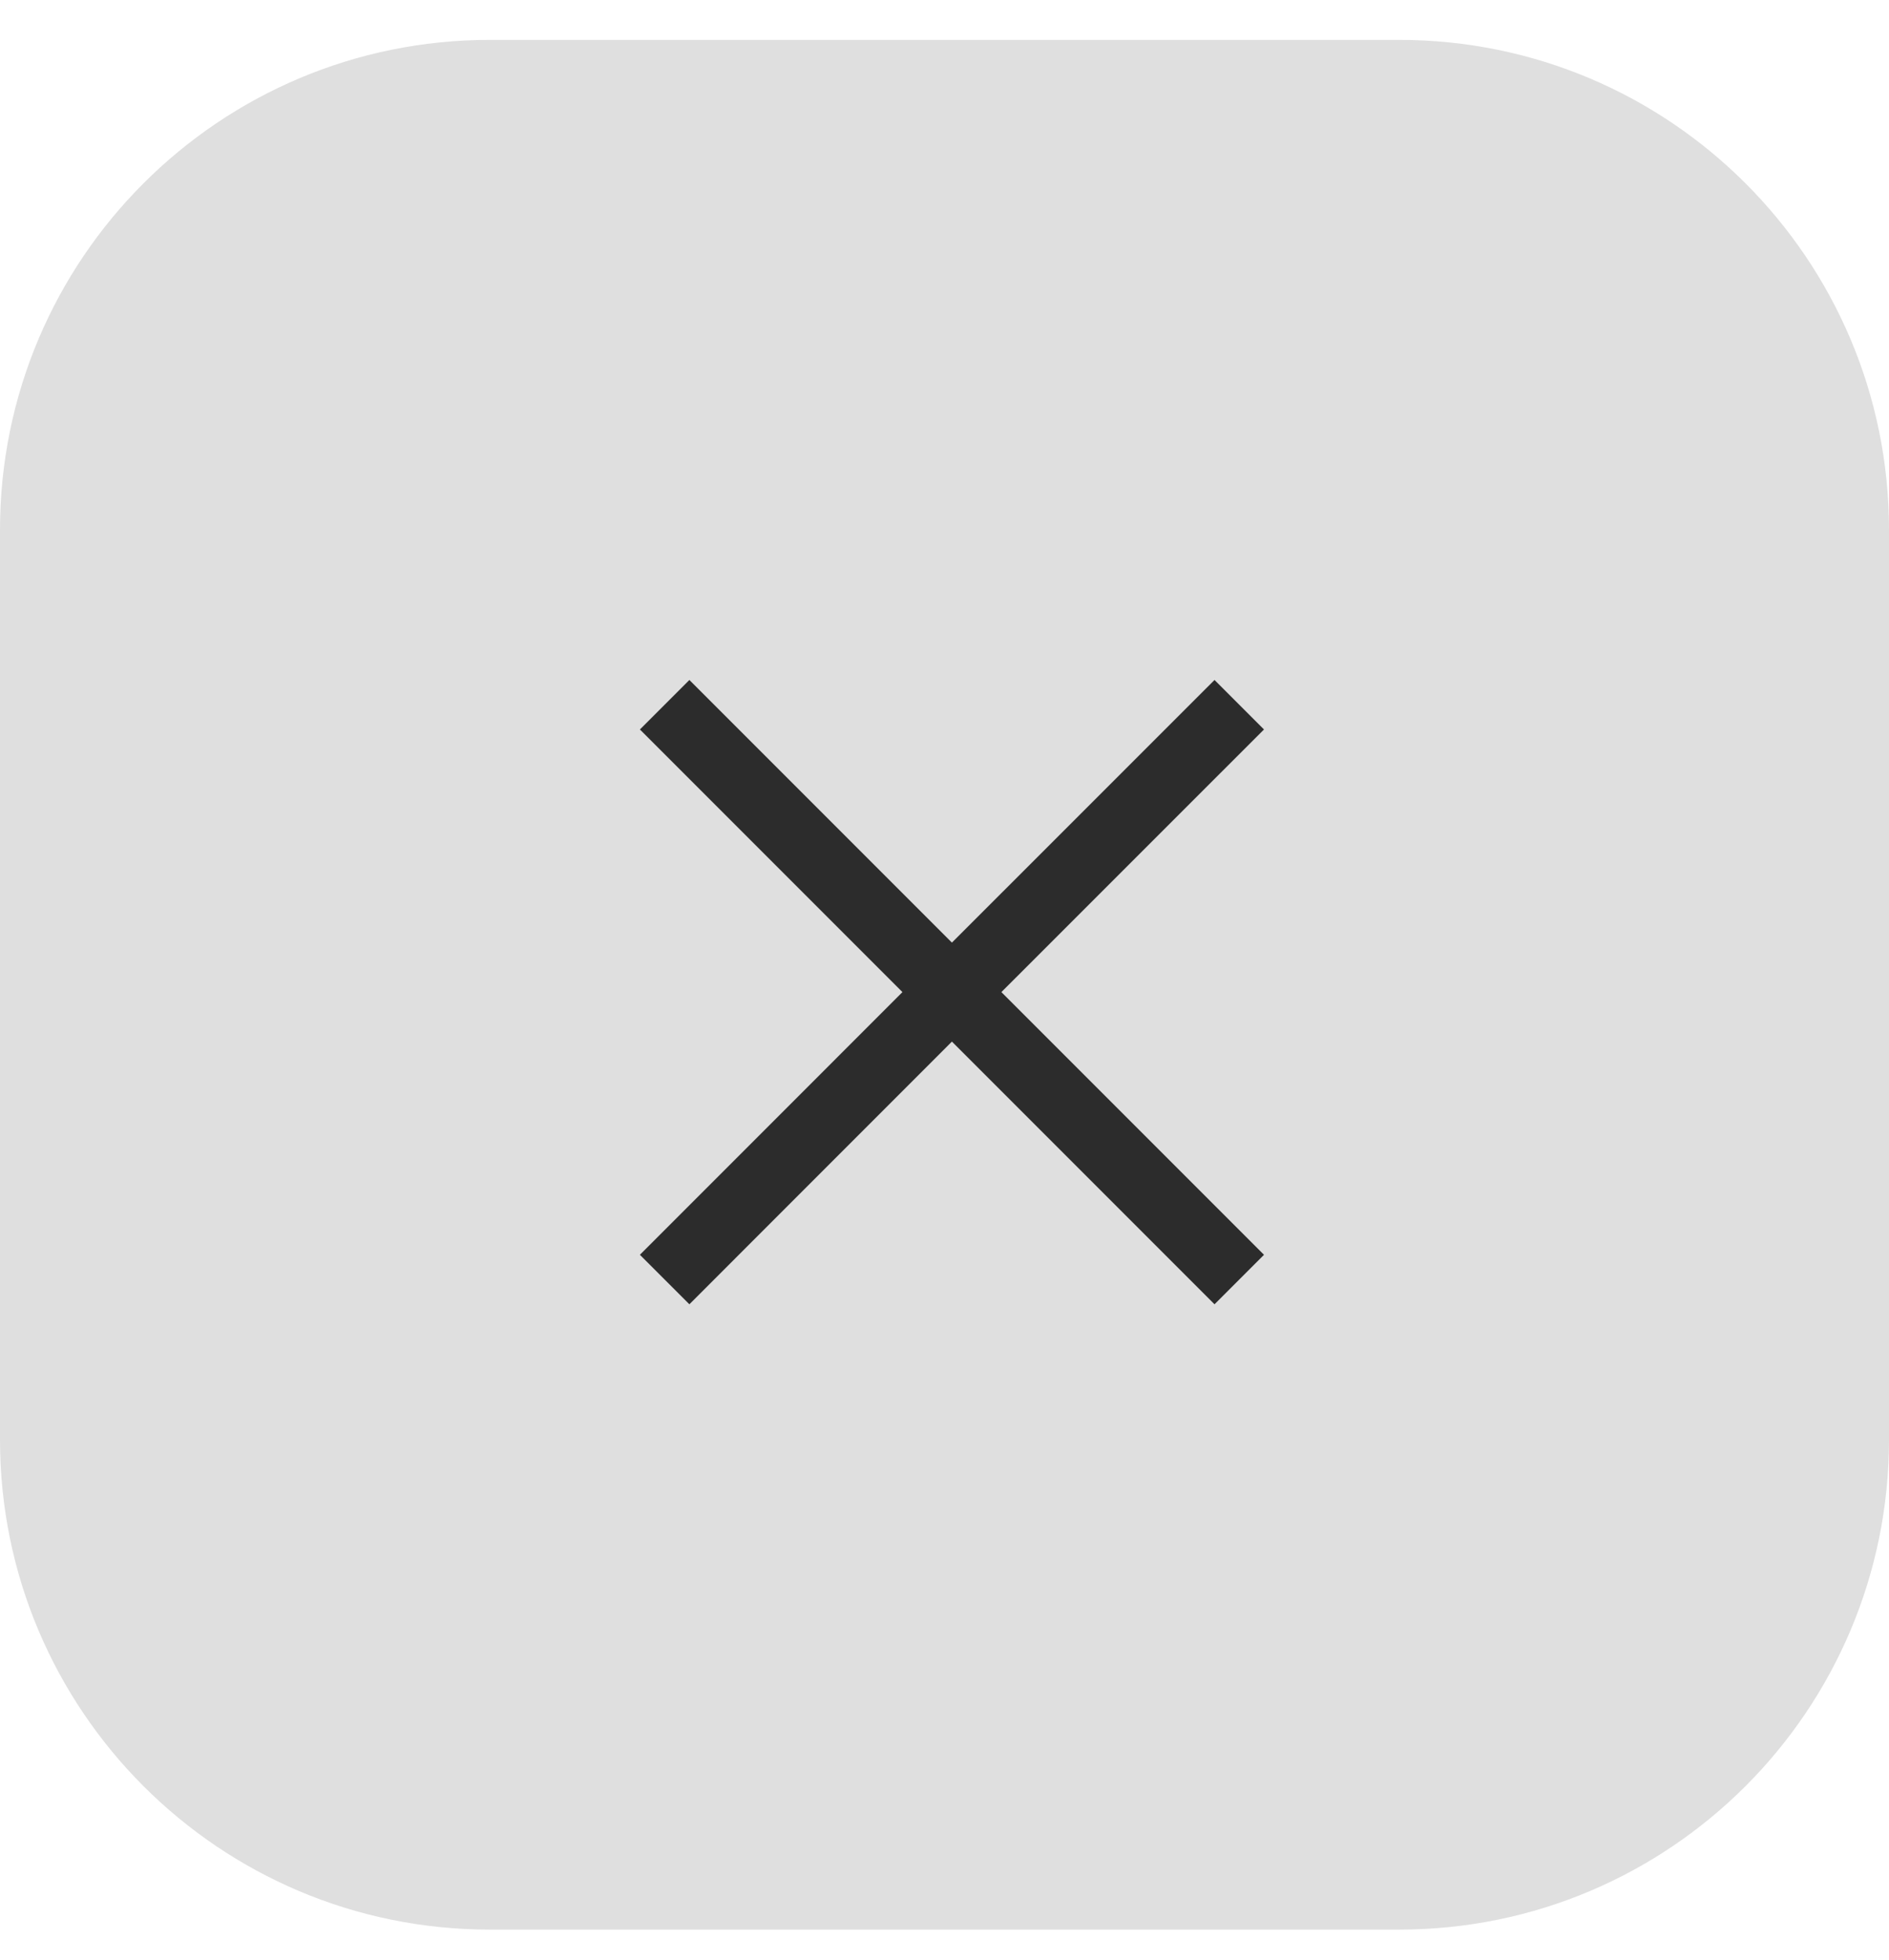 <svg width="27" height="28" viewBox="0 0 27 28" fill="none" xmlns="http://www.w3.org/2000/svg">
<path opacity="0.15" d="M20 0.57H7C3.134 0.57 0 3.704 0 7.57V20.57C0 24.436 3.134 27.57 7 27.57H20C23.866 27.57 27 24.436 27 20.57V7.57C27 3.704 23.866 0.57 20 0.57Z" fill="#2C2C2C"/>
<path d="M13.606 14.175L9.5 18.282L13.606 14.175ZM13.606 14.175L9.5 10.069L13.606 14.175ZM13.606 14.175L17.713 10.069L13.606 14.175ZM13.606 14.175L17.713 18.282L13.606 14.175Z" stroke="#2C2C2C" strokeWidth="2" strokeLinecap="round" strokeLinejoin="round"/>
</svg>
